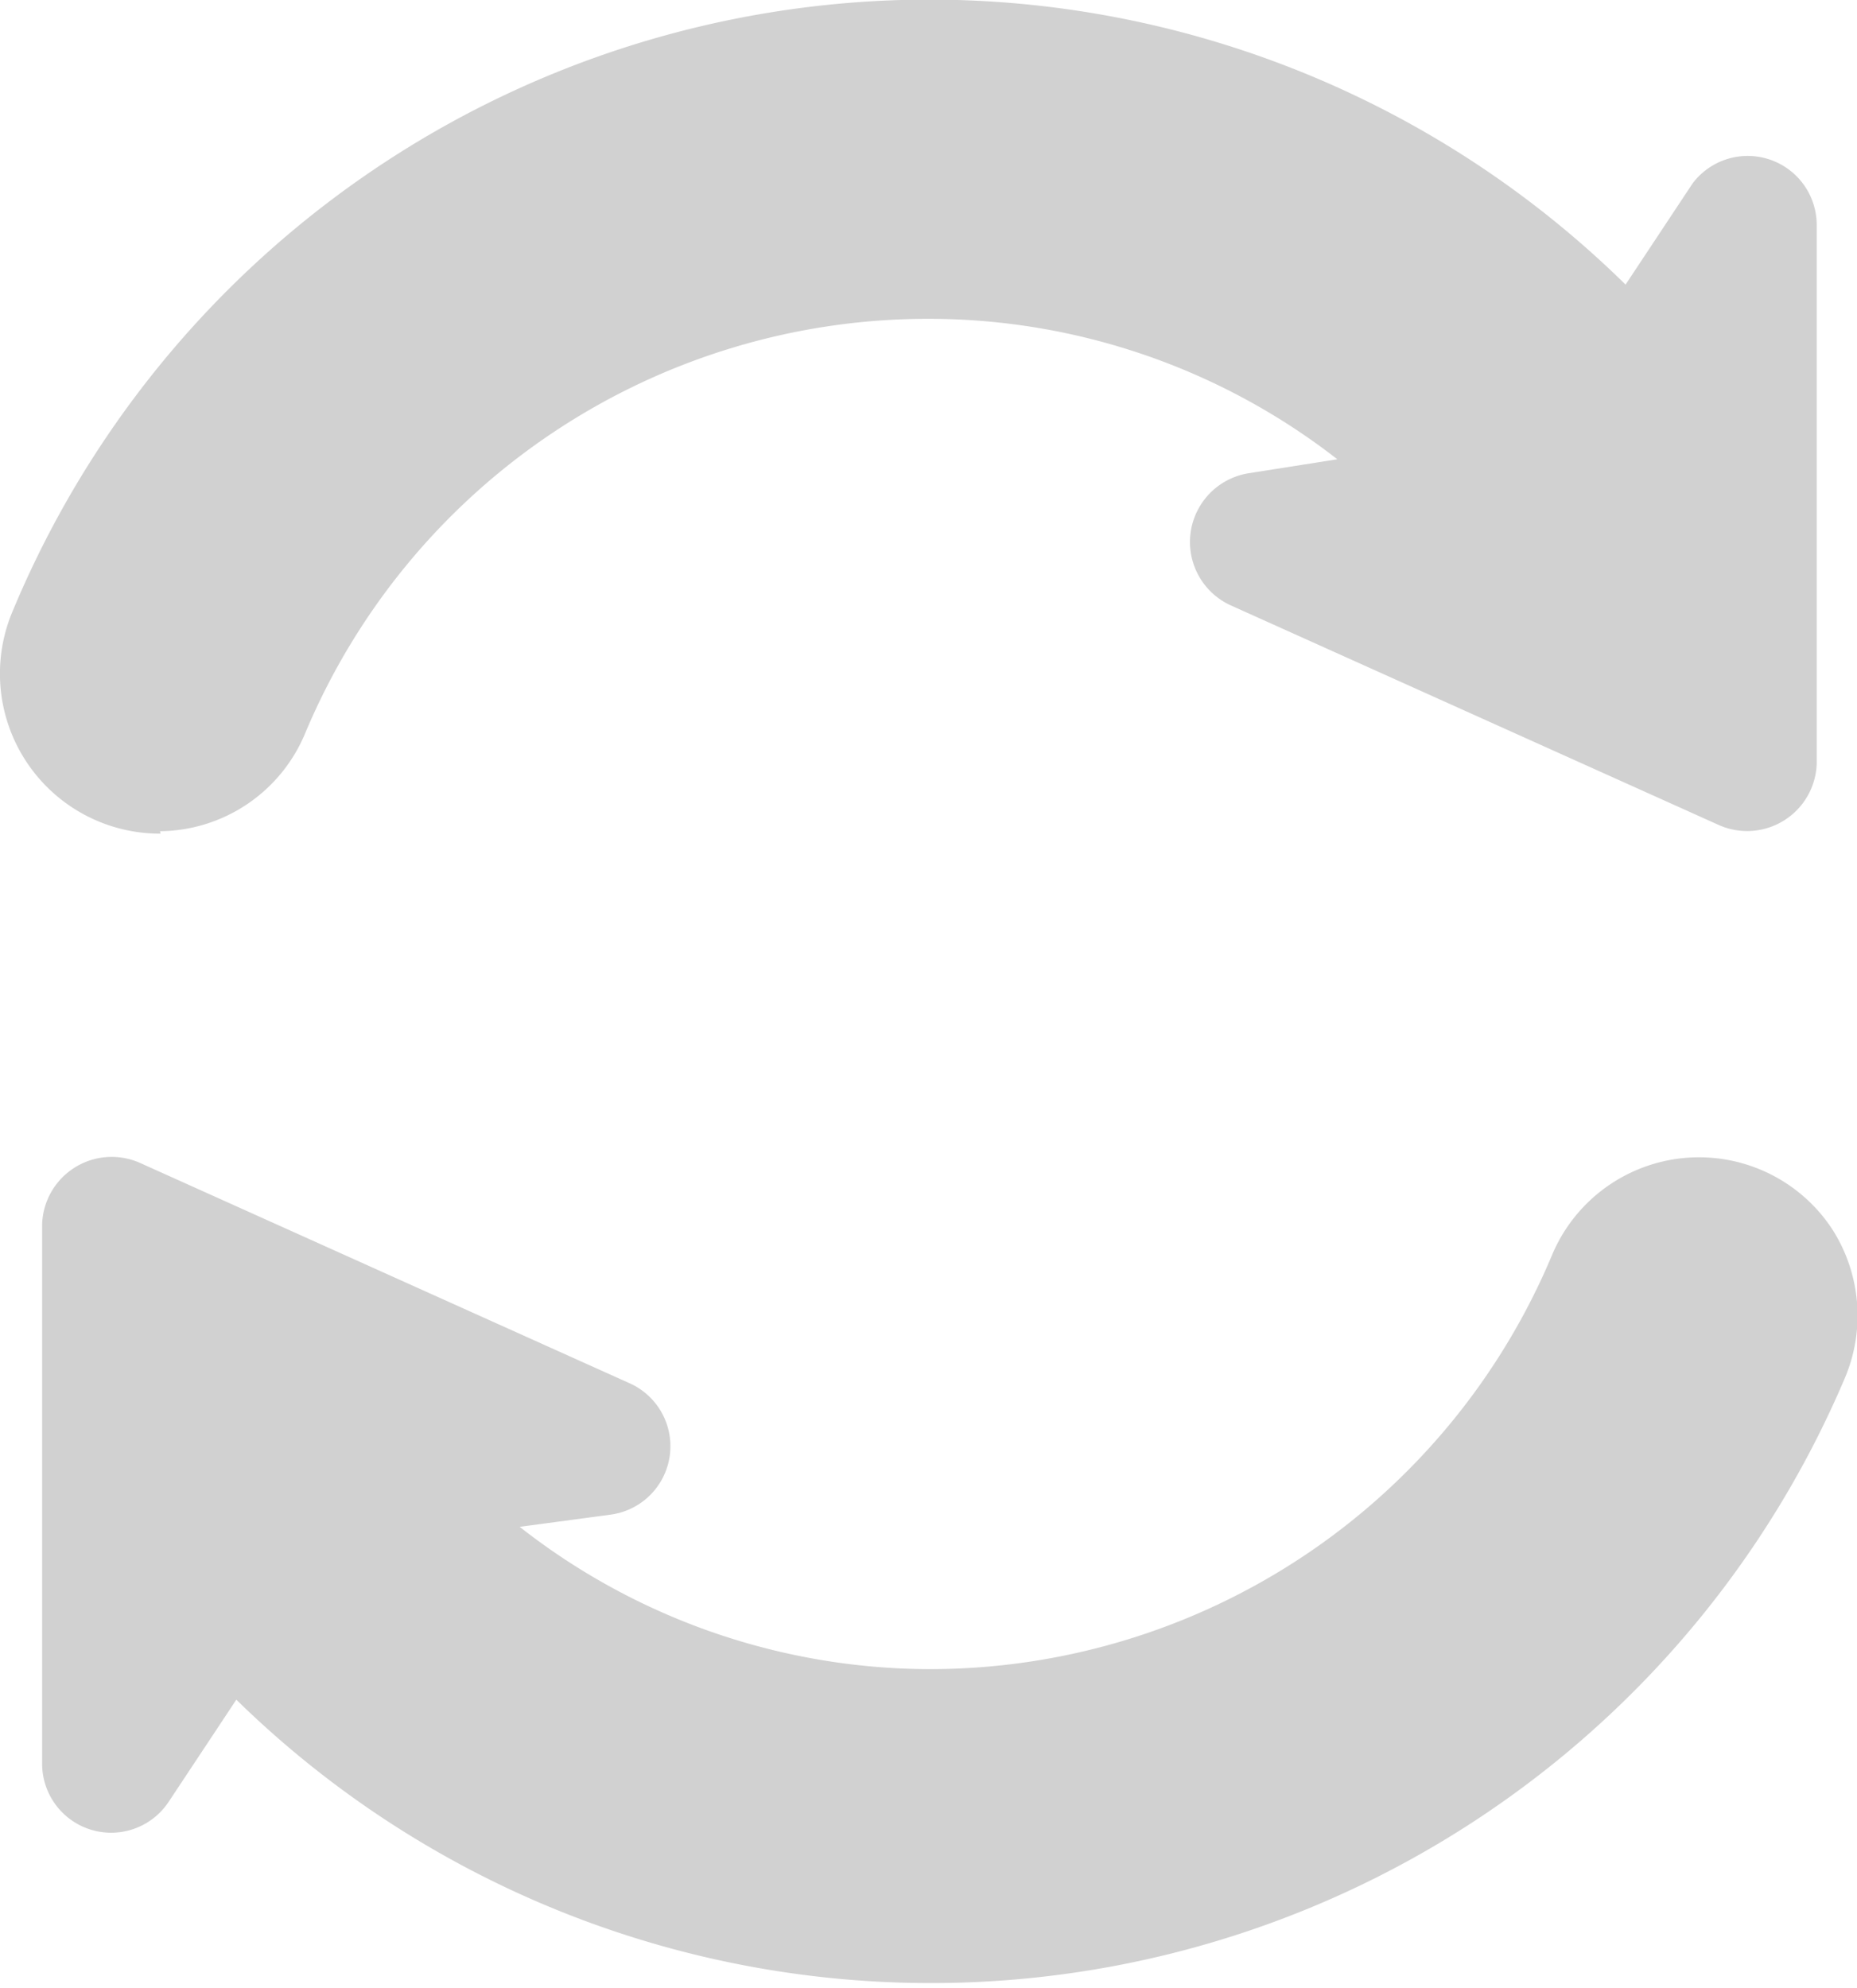 <svg xmlns="http://www.w3.org/2000/svg" viewBox="0 0 30.41 32.55"><defs><style>.cls-1{fill:#d1d1d1;}</style></defs><title>Asset 22</title><g id="Layer_2" data-name="Layer 2"><g id="WEBSITE"><g id="desktop"><g id="future_of_work"><path class="cls-1" d="M2.62,13.61A2.6,2.6,0,0,0,5,12,11.06,11.06,0,0,1,15.2,5.22a10.9,10.9,0,0,1,6.7,2.3l-1.46.23a1.14,1.14,0,0,0-.29,2.16l8,3.6a1.14,1.14,0,0,0,1.6-1l0-8.82A1.13,1.13,0,0,0,27.72,3l-1.1,1.66A16.26,16.26,0,0,0,.21,10a2.62,2.62,0,0,0,2.42,3.65Zm0,0"/><path class="cls-1" d="M30,20.12a2.61,2.61,0,0,0-4.58.42A11.05,11.05,0,0,1,15.2,27.33,10.91,10.91,0,0,1,8.51,25L10,24.8a1.13,1.13,0,0,0,.29-2.16l-8-3.6a1.14,1.14,0,0,0-1.6,1l0,8.82a1.13,1.13,0,0,0,2.08.63l1.1-1.66A16.26,16.26,0,0,0,30.2,22.59,2.62,2.62,0,0,0,30,20.12Zm0,0"/></g></g></g></g></svg>